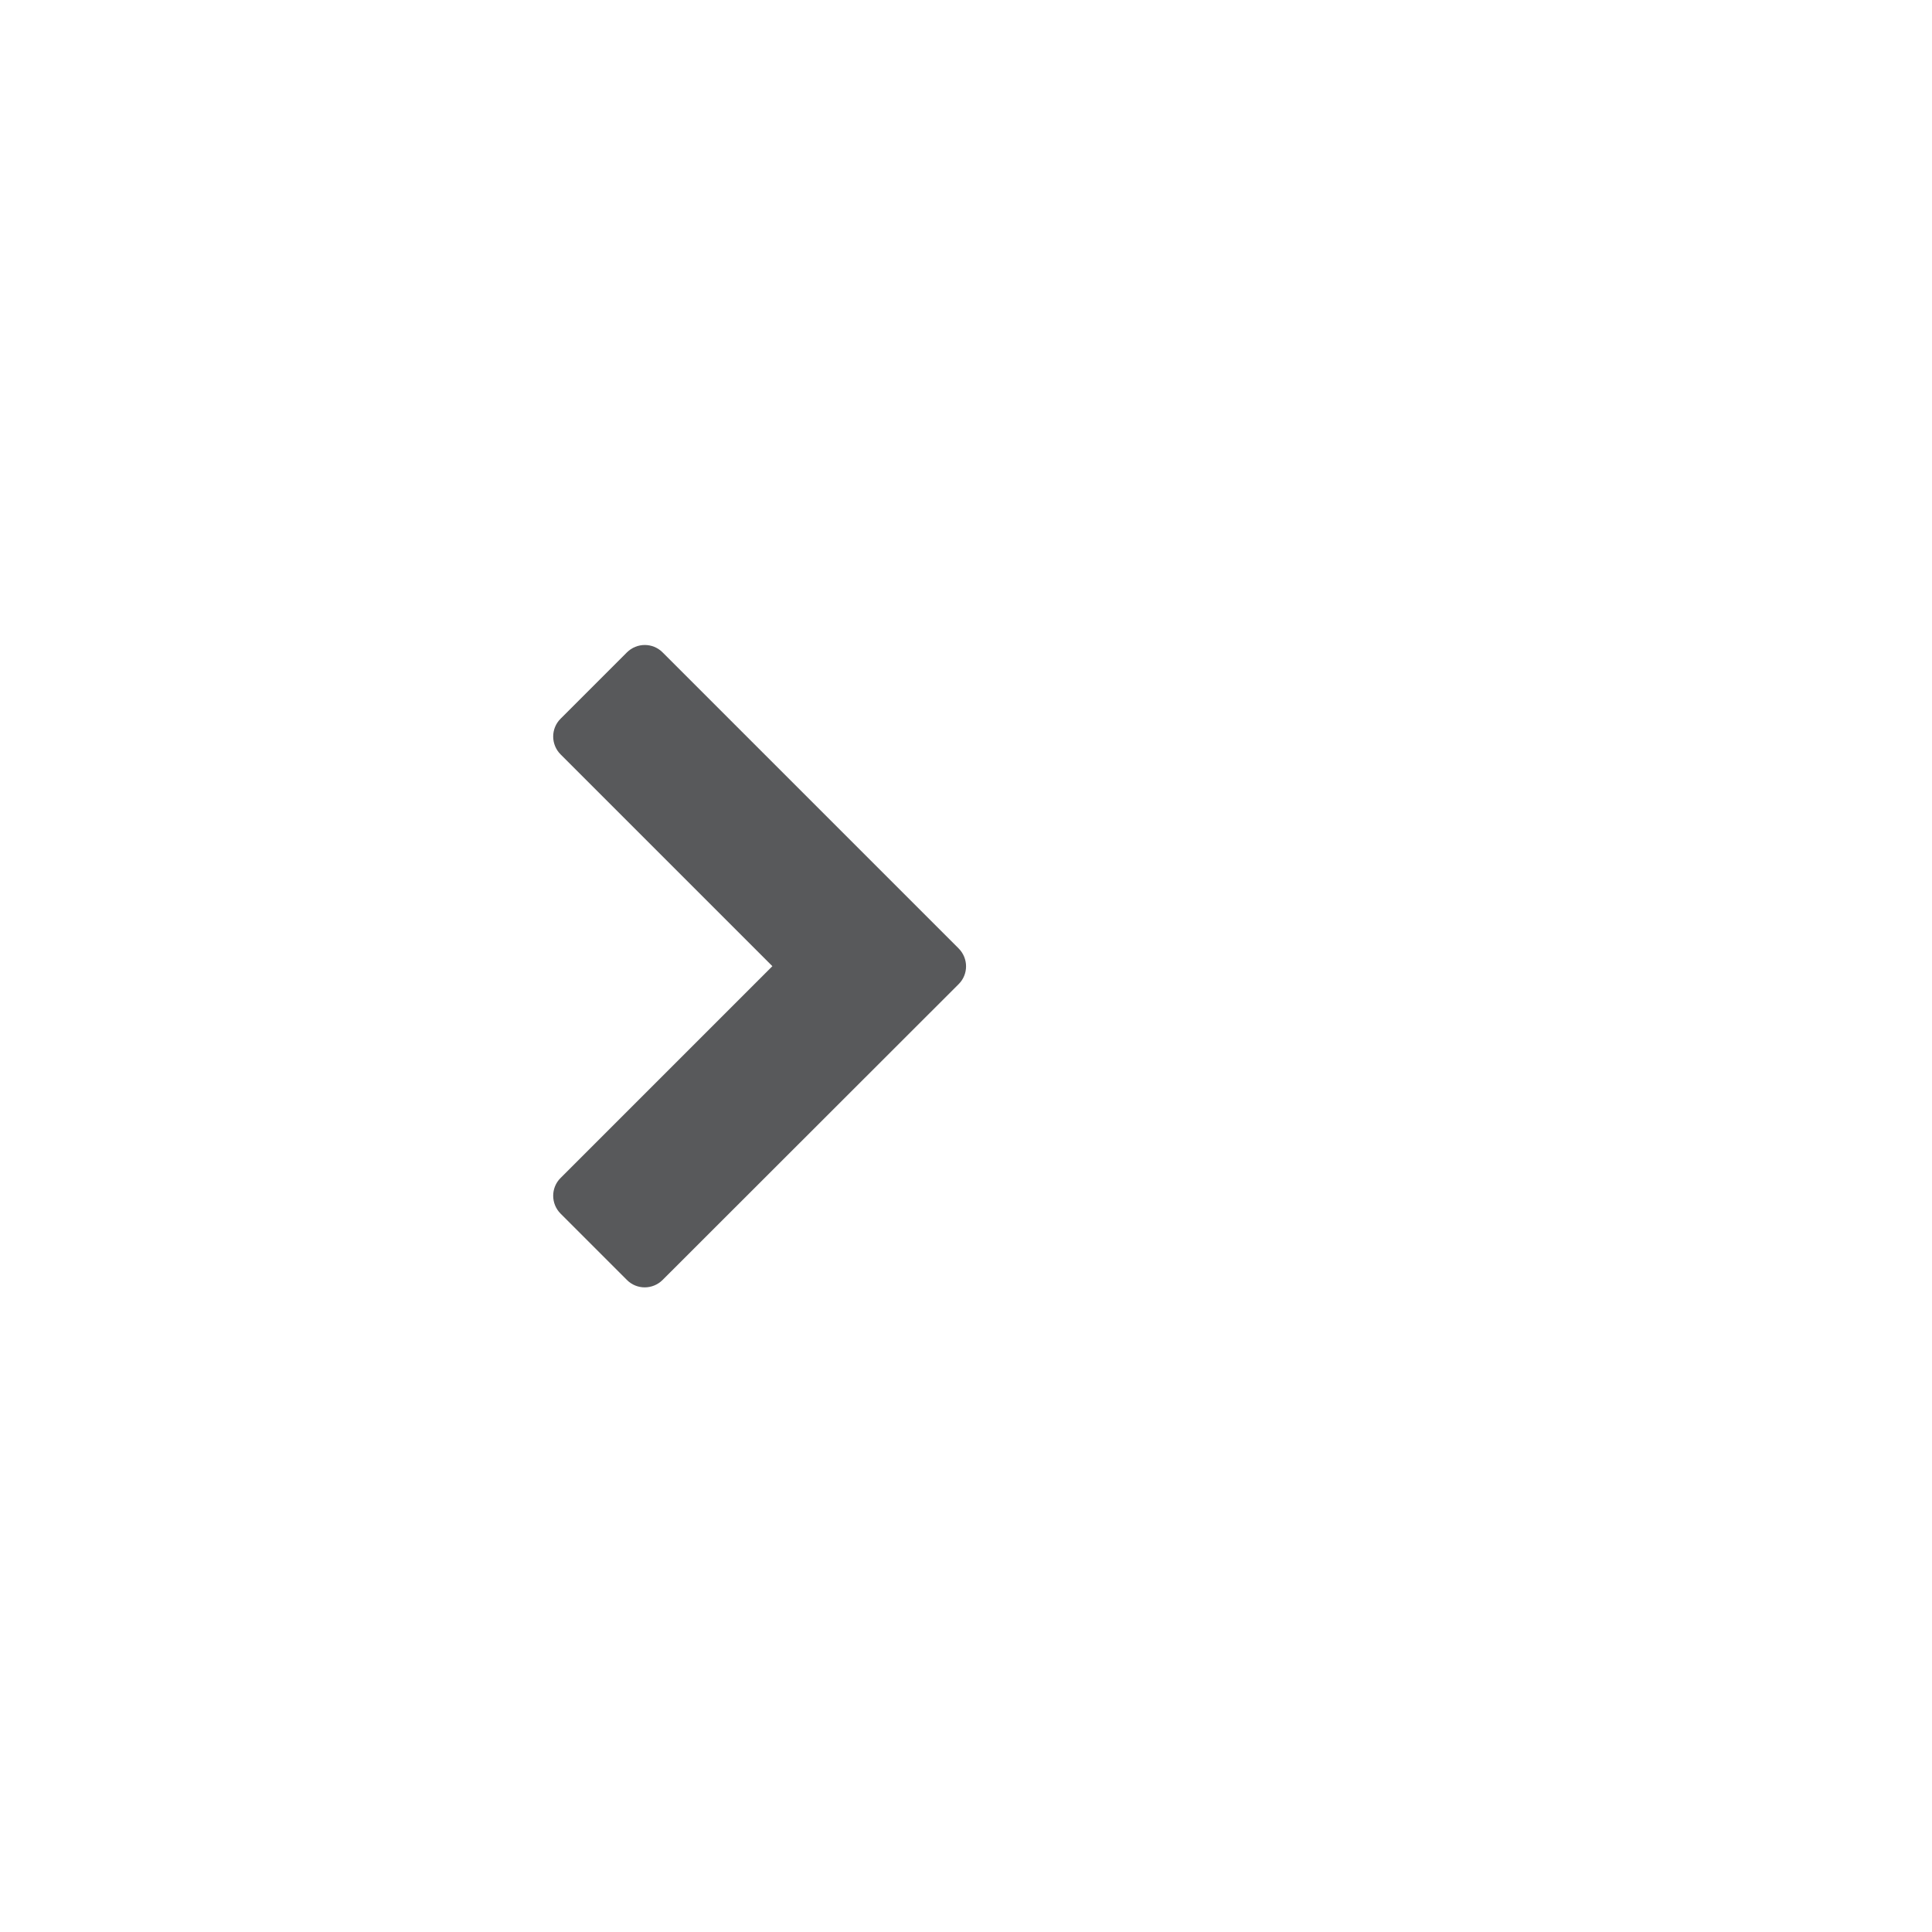 <?xml version="1.0" encoding="utf-8"?>
<!-- Generator: Adobe Illustrator 17.1.0, SVG Export Plug-In . SVG Version: 6.00 Build 0)  -->
<!DOCTYPE svg PUBLIC "-//W3C//DTD SVG 1.1//EN" "http://www.w3.org/Graphics/SVG/1.1/DTD/svg11.dtd">
<svg version="1.1" id="Layer_1" xmlns="http://www.w3.org/2000/svg" xmlns:xlink="http://www.w3.org/1999/xlink" x="0px" y="0px"
	 viewBox="0 0 16.289 16.289" enable-background="new 0 0 16.289 16.289" xml:space="preserve">
<rect x="-0" y="-0" fill="none" width="16.289" height="16.289"/>
<g>
	<path fill="#58595B" d="M5.587,10.791c-0.084,0.084-0.219,0.084-0.302,0l-0.558-0.558
		c-0.084-0.084-0.084-0.219,0-0.302l1.785-1.785l-1.785-1.785
		c-0.084-0.084-0.084-0.219,0-0.302l0.558-0.558c0.084-0.084,0.219-0.084,0.302,0
		l2.495,2.495c0.084,0.084,0.084,0.219,0,0.302L5.587,10.791z"/>
</g>
</svg>
